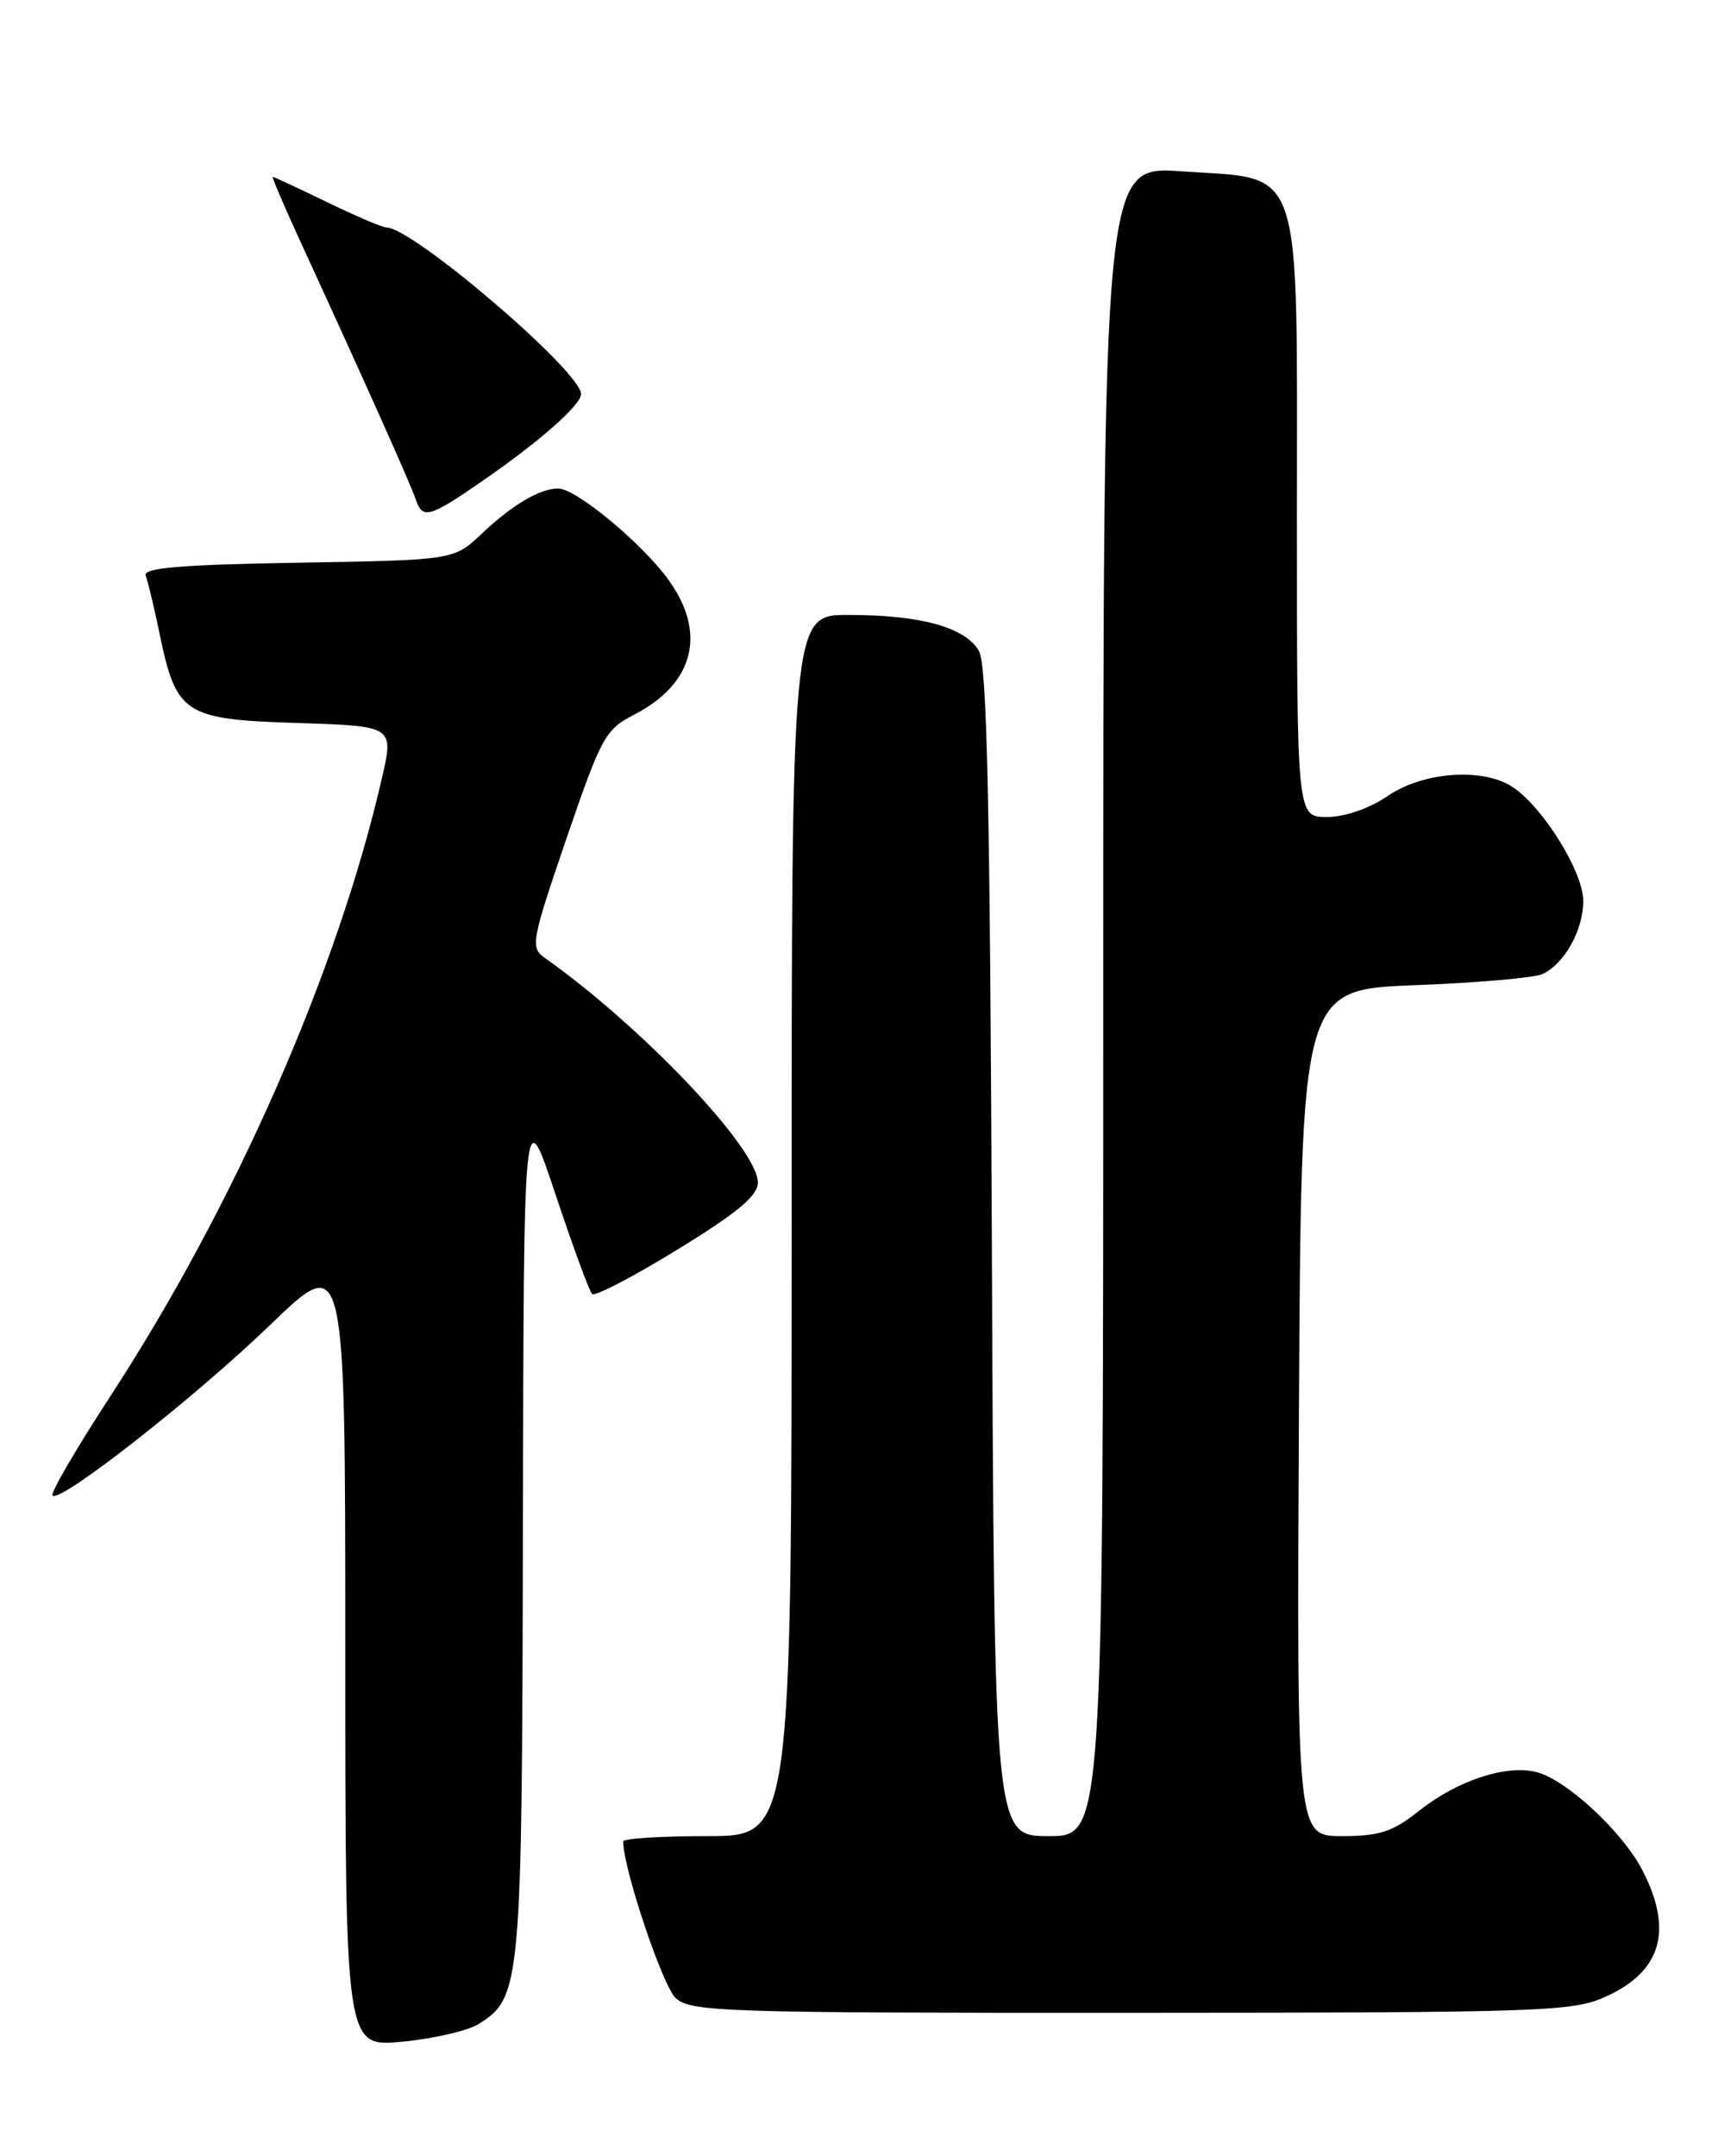 <?xml version="1.0" encoding="UTF-8" standalone="no"?>
<!DOCTYPE svg PUBLIC "-//W3C//DTD SVG 1.1//EN" "http://www.w3.org/Graphics/SVG/1.1/DTD/svg11.dtd" >
<svg xmlns="http://www.w3.org/2000/svg" xmlns:xlink="http://www.w3.org/1999/xlink" version="1.1" viewBox="0 0 204 256">
 <g >
 <path fill="currentColor"
d=" M 56.83 240.31 C 61.88 237.15 61.99 235.87 62.09 181.28 C 62.19 130.50 62.19 130.50 65.95 141.77 C 68.02 147.98 69.98 153.31 70.31 153.64 C 70.63 153.96 75.19 151.59 80.44 148.36 C 87.60 143.97 89.99 141.97 89.99 140.40 C 90.00 136.40 76.29 121.94 64.68 113.72 C 62.96 112.50 63.09 111.77 67.26 99.57 C 71.38 87.52 71.89 86.60 75.27 84.87 C 82.50 81.15 83.99 75.03 79.22 68.63 C 75.97 64.27 68.35 58.00 66.29 58.00 C 64.10 58.00 60.83 59.93 57.20 63.37 C 53.89 66.50 53.89 66.50 35.36 66.81 C 21.36 67.05 16.95 67.42 17.30 68.34 C 17.56 69.01 18.30 72.11 18.95 75.24 C 20.93 84.81 21.87 85.42 35.29 85.84 C 46.77 86.21 46.77 86.21 45.36 92.35 C 40.08 115.36 27.88 143.11 13.06 165.84 C 9.03 172.02 5.96 177.29 6.24 177.57 C 7.14 178.48 23.12 165.95 32.13 157.26 C 41.00 148.71 41.00 148.71 41.00 195.89 C 41.00 243.06 41.00 243.06 47.75 242.41 C 51.46 242.06 55.55 241.11 56.83 240.31 Z  M 190.67 237.06 C 197.27 234.07 198.69 229.24 195.07 222.14 C 192.73 217.54 186.00 211.29 182.43 210.39 C 178.83 209.49 173.01 211.41 168.50 215.00 C 165.36 217.49 163.82 218.00 159.35 218.00 C 153.98 218.00 153.98 218.00 154.24 167.75 C 154.50 117.50 154.50 117.50 168.00 116.97 C 175.43 116.69 182.26 116.09 183.19 115.64 C 185.79 114.40 188.00 110.41 188.00 106.97 C 188.00 103.59 183.40 96.09 179.76 93.54 C 176.29 91.11 169.09 91.57 164.79 94.50 C 162.57 96.01 159.70 97.00 157.55 97.00 C 154.00 97.00 154.00 97.00 154.00 61.56 C 154.00 18.55 154.93 21.35 140.25 20.34 C 131.00 19.70 131.00 19.70 131.00 118.85 C 131.00 218.00 131.00 218.00 124.53 218.00 C 118.07 218.00 118.07 218.00 117.78 148.75 C 117.56 95.26 117.21 79.00 116.24 77.29 C 114.63 74.48 109.32 73.01 100.75 73.01 C 94.00 73.00 94.00 73.00 94.00 145.50 C 94.00 218.00 94.00 218.00 84.00 218.00 C 78.50 218.00 74.00 218.28 74.00 218.63 C 74.00 221.86 78.70 235.87 80.25 237.25 C 82.08 238.87 86.10 239.00 134.36 238.98 C 183.36 238.96 186.75 238.84 190.67 237.06 Z  M 57.58 56.90 C 64.19 52.32 69.00 48.05 69.00 46.79 C 69.00 44.11 49.00 27.00 45.86 27.00 C 45.40 27.00 42.24 25.65 38.84 24.00 C 35.43 22.35 32.53 21.00 32.39 21.00 C 32.25 21.00 33.84 24.71 35.93 29.25 C 42.90 44.39 48.76 57.48 49.35 59.25 C 50.18 61.72 50.93 61.51 57.58 56.90 Z "/>
</g>
</svg>